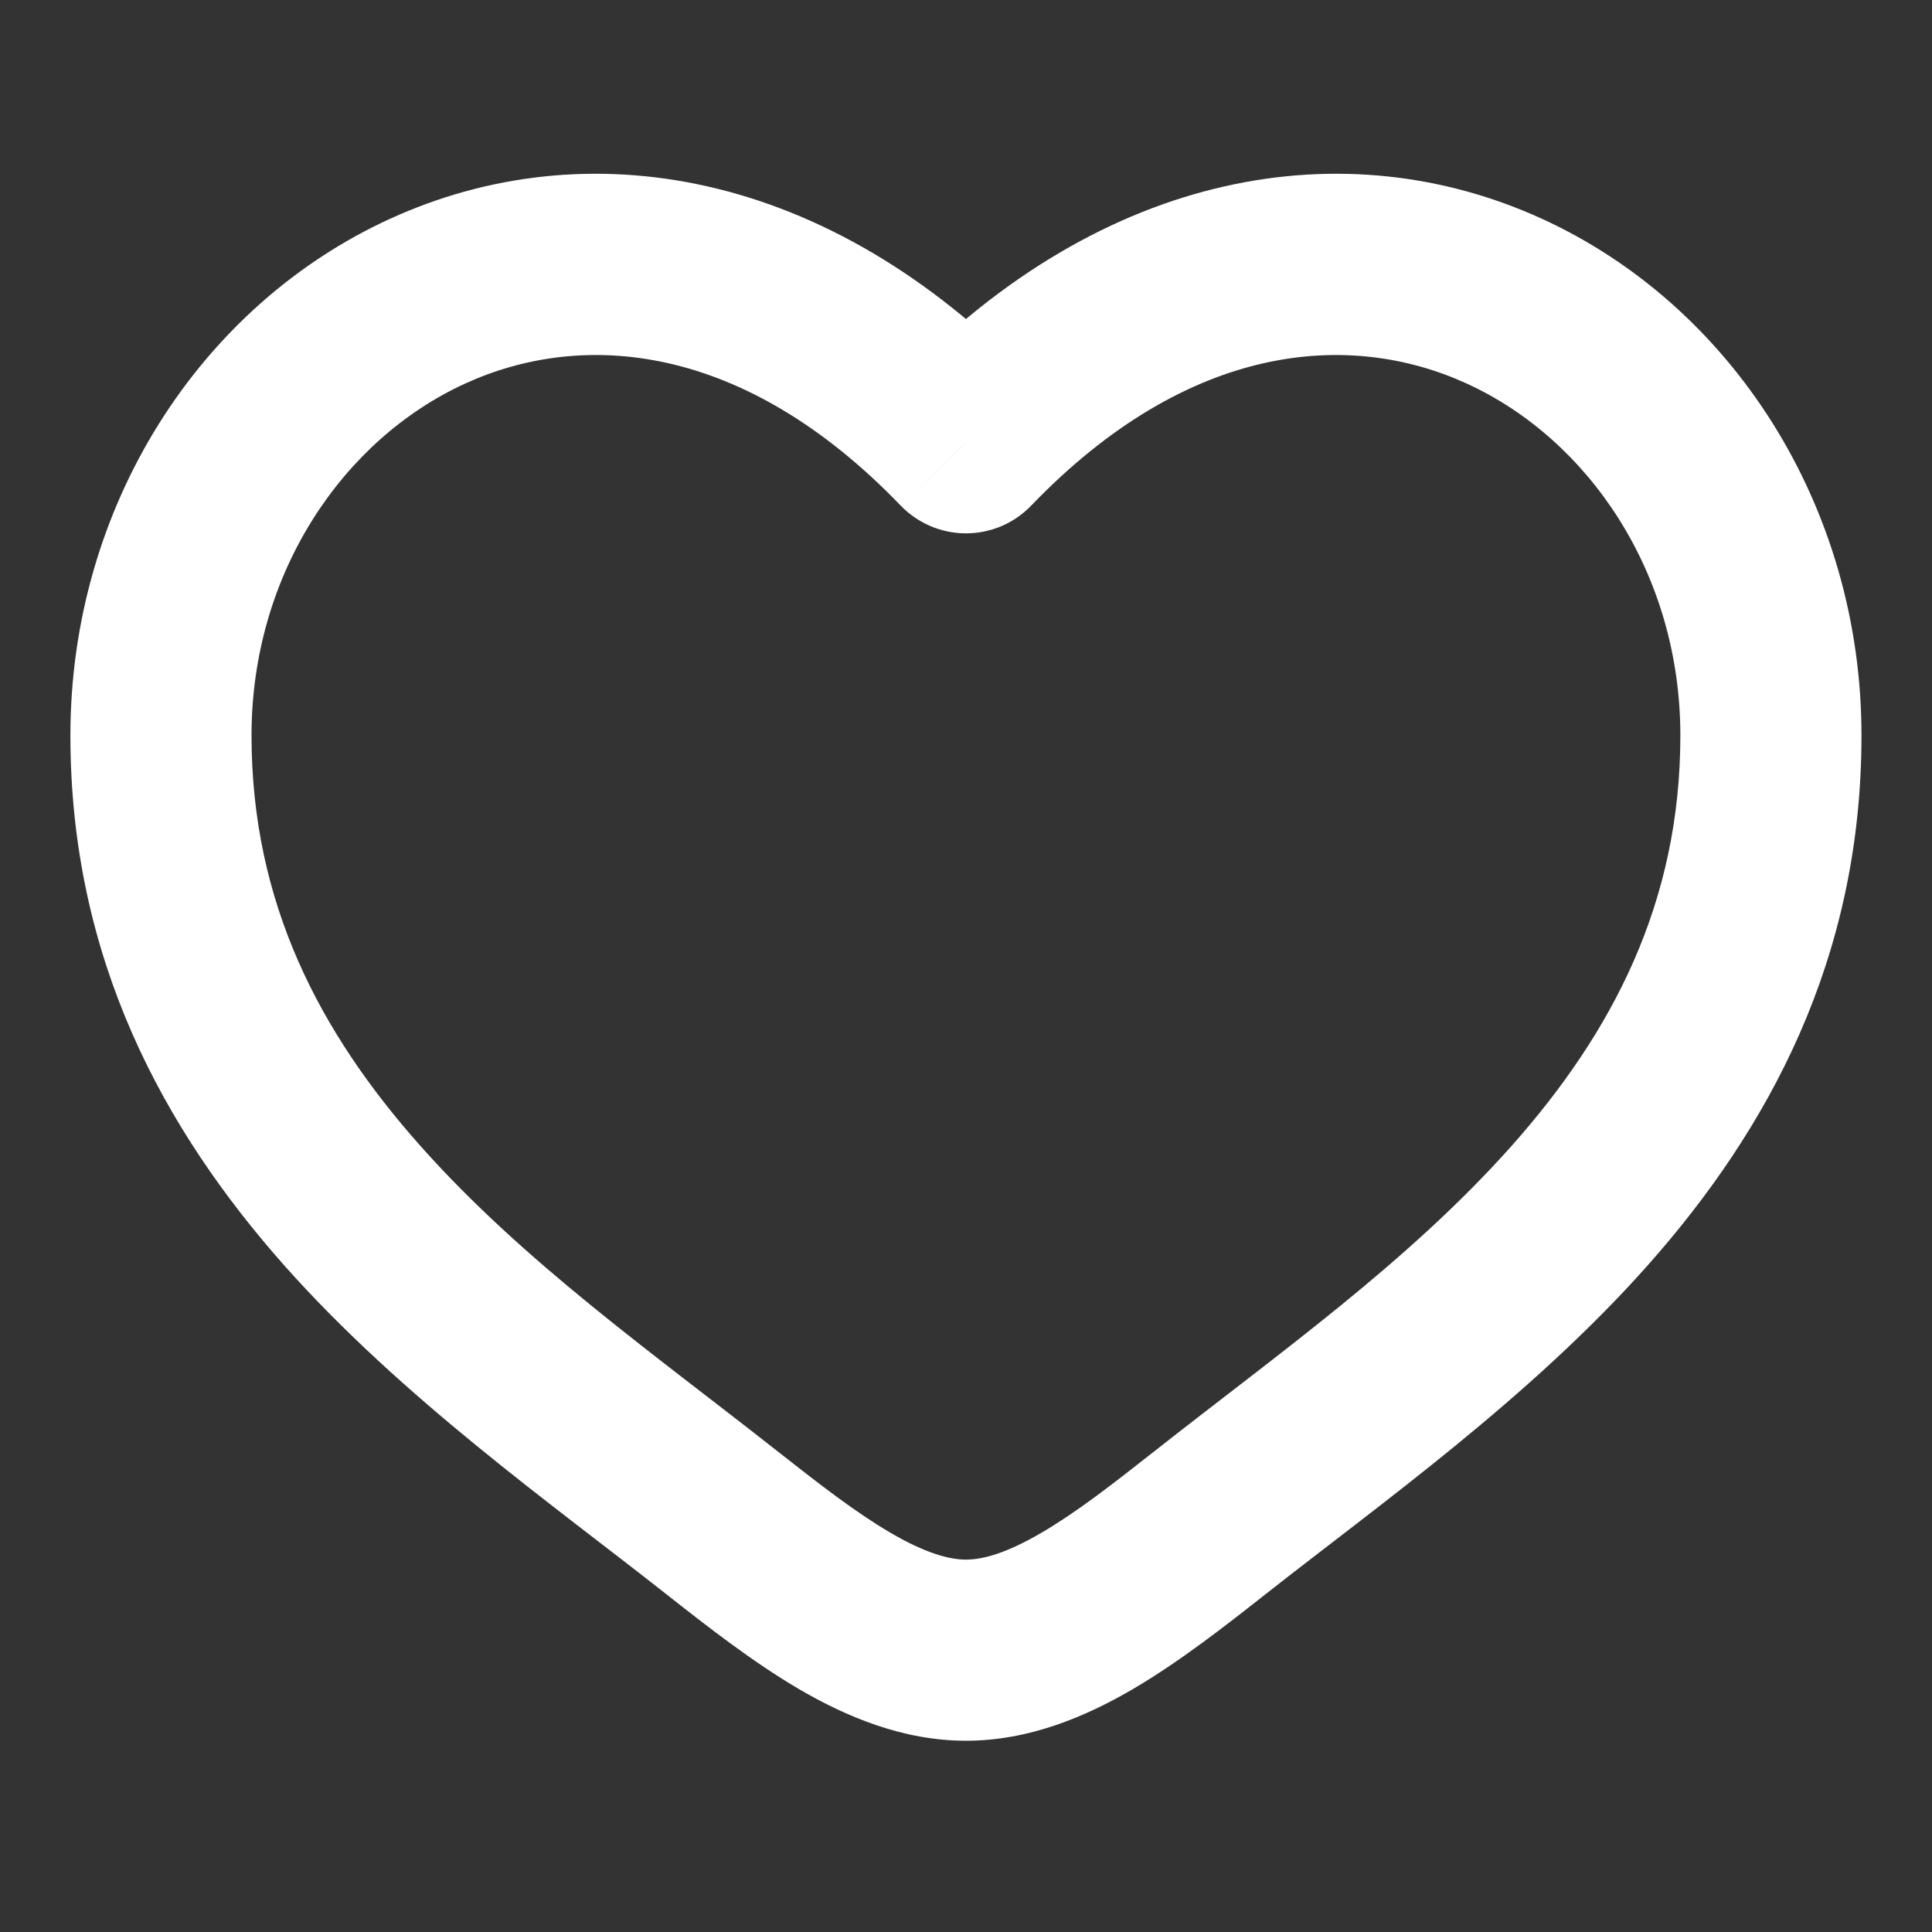 <svg width="16" height="16" viewBox="0 0 16 16" fill="none" xmlns="http://www.w3.org/2000/svg">
<rect x="0" y="0" width="16" height="16" fill="#333333" stroke="none"/>
<g id="Linear / Like / Heart ">
<path id="Vector" d="M5.974 12.607L6.438 12.018L5.974 12.607ZM8 3.667L7.459 4.187C7.601 4.334 7.796 4.417 8 4.417C8.204 4.417 8.399 4.334 8.54 4.187L8 3.667ZM10.025 12.607L10.489 13.196L10.025 12.607ZM6.438 12.018C5.413 11.21 4.336 10.452 3.479 9.487C2.647 8.55 2.083 7.478 2.083 6.091H0.583C0.583 7.946 1.359 9.358 2.357 10.483C3.33 11.578 4.574 12.458 5.51 13.196L6.438 12.018ZM2.083 6.091C2.083 4.751 2.84 3.639 3.853 3.176C4.819 2.735 6.151 2.828 7.459 4.187L8.54 3.147C6.848 1.389 4.847 1.073 3.23 1.812C1.659 2.53 0.583 4.189 0.583 6.091H2.083ZM5.51 13.196C5.849 13.463 6.229 13.761 6.618 13.989C7.007 14.216 7.476 14.416 8 14.416V12.916C7.857 12.916 7.659 12.86 7.375 12.694C7.091 12.528 6.791 12.296 6.438 12.018L5.51 13.196ZM10.489 13.196C11.426 12.458 12.669 11.578 13.642 10.483C14.641 9.358 15.416 7.946 15.416 6.091H13.916C13.916 7.478 13.352 8.55 12.521 9.487C11.663 10.452 10.586 11.21 9.561 12.018L10.489 13.196ZM15.416 6.091C15.416 4.189 14.34 2.53 12.77 1.812C11.152 1.073 9.151 1.389 7.459 3.147L8.54 4.187C9.848 2.828 11.18 2.735 12.146 3.176C13.159 3.639 13.916 4.751 13.916 6.091H15.416ZM9.561 12.018C9.208 12.296 8.909 12.528 8.624 12.694C8.34 12.86 8.143 12.916 8 12.916V14.416C8.523 14.416 8.992 14.216 9.381 13.989C9.77 13.761 10.15 13.463 10.489 13.196L9.561 12.018Z" fill="white"/>
</g>
</svg>
